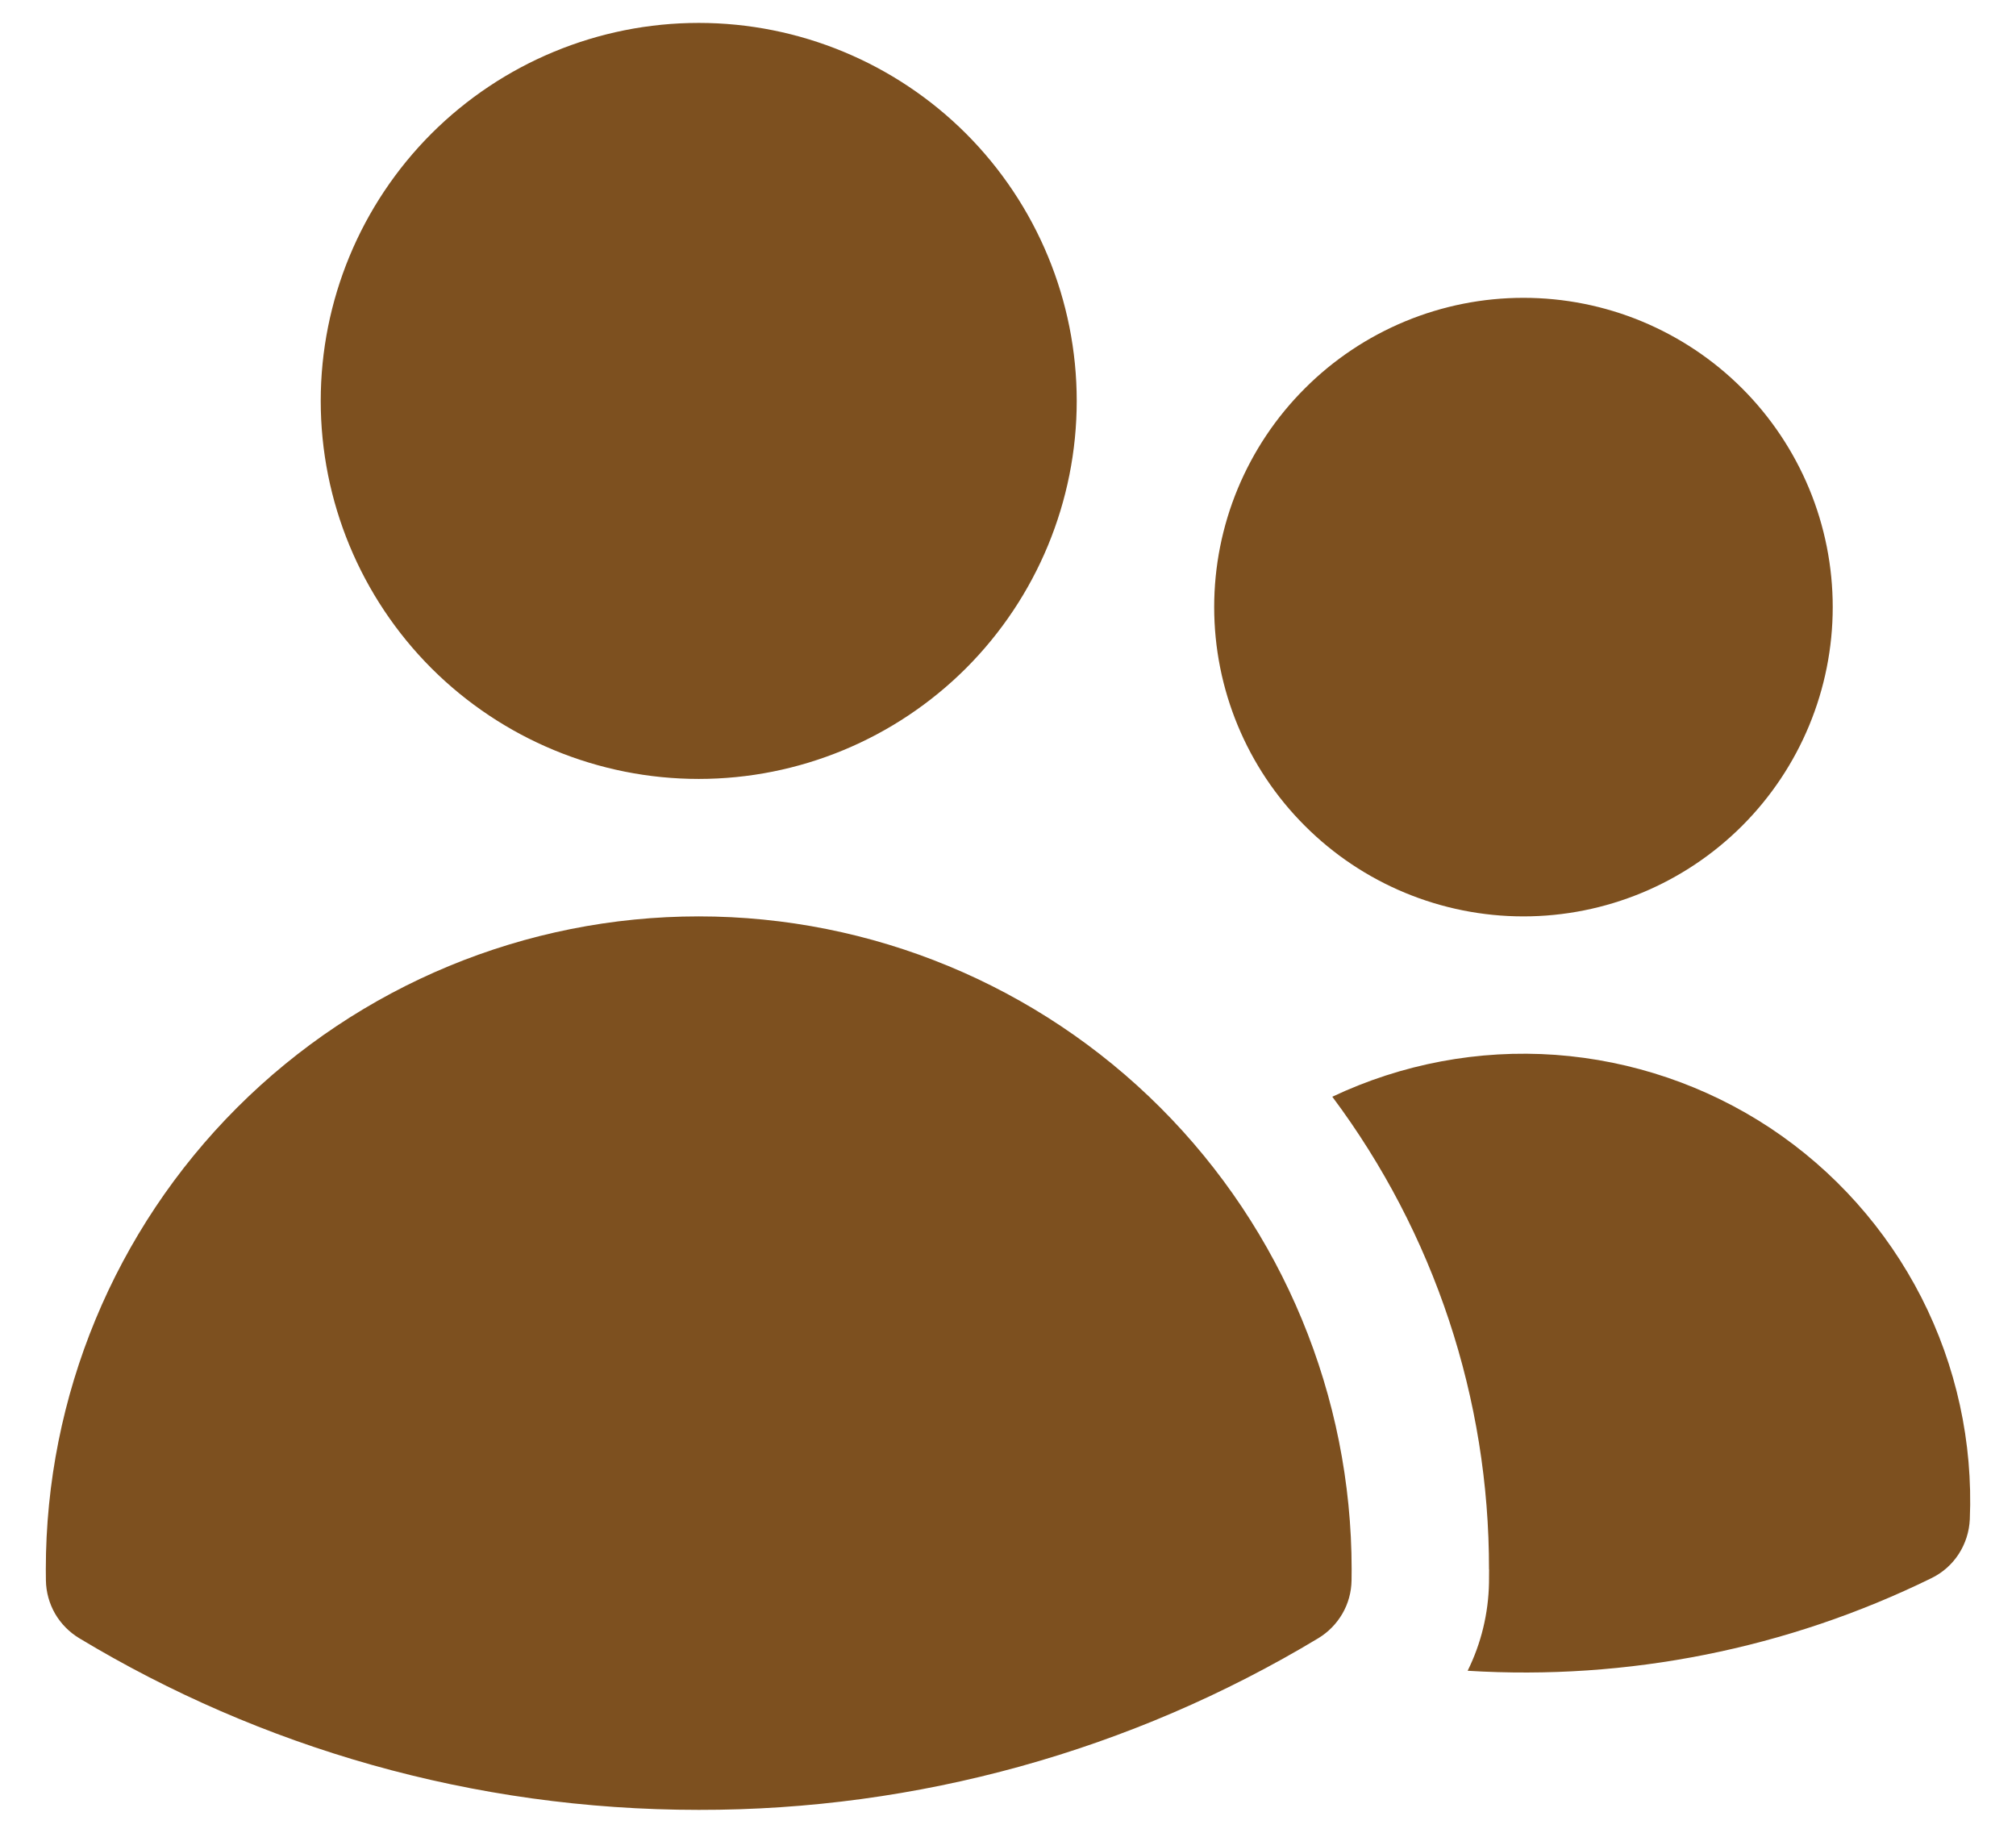 <svg width="22" height="20" viewBox="0 0 22 20" fill="none" xmlns="http://www.w3.org/2000/svg">
<path d="M3.5 4.375C3.5 3.281 3.935 2.232 4.708 1.458C5.482 0.685 6.531 0.25 7.625 0.25C8.719 0.25 9.768 0.685 10.542 1.458C11.315 2.232 11.75 3.281 11.75 4.375C11.75 5.469 11.315 6.518 10.542 7.292C9.768 8.065 8.719 8.5 7.625 8.5C6.531 8.5 5.482 8.065 4.708 7.292C3.935 6.518 3.5 5.469 3.5 4.375ZM13.25 6.625C13.25 6.182 13.337 5.743 13.507 5.333C13.677 4.924 13.925 4.552 14.239 4.239C14.552 3.925 14.924 3.677 15.333 3.507C15.743 3.337 16.182 3.25 16.625 3.25C17.068 3.25 17.507 3.337 17.917 3.507C18.326 3.677 18.698 3.925 19.012 4.239C19.325 4.552 19.573 4.924 19.743 5.333C19.913 5.743 20 6.182 20 6.625C20 7.52 19.644 8.379 19.012 9.011C18.379 9.644 17.52 10 16.625 10C15.73 10 14.871 9.644 14.239 9.011C13.606 8.379 13.25 7.52 13.25 6.625ZM0.5 17.125C0.5 15.235 1.251 13.423 2.587 12.087C3.923 10.751 5.735 10 7.625 10C9.515 10 11.327 10.751 12.663 12.087C13.999 13.423 14.75 15.235 14.75 17.125V17.128L14.749 17.247C14.747 17.374 14.713 17.499 14.649 17.609C14.585 17.719 14.495 17.811 14.386 17.877C12.345 19.106 10.007 19.754 7.625 19.75C5.153 19.75 2.839 19.066 0.865 17.877C0.756 17.811 0.665 17.719 0.601 17.609C0.538 17.499 0.503 17.374 0.501 17.247L0.5 17.125ZM16.25 17.128L16.249 17.272C16.243 17.605 16.164 17.933 16.016 18.232C17.762 18.34 19.505 17.992 21.076 17.222C21.198 17.163 21.301 17.072 21.375 16.958C21.448 16.845 21.49 16.714 21.496 16.579C21.531 15.74 21.349 14.907 20.968 14.159C20.586 13.411 20.018 12.774 19.319 12.31C18.619 11.847 17.811 11.572 16.974 11.511C16.136 11.451 15.298 11.609 14.539 11.968C15.652 13.457 16.252 15.266 16.249 17.125L16.25 17.128Z" fill="#7D501F"/>
</svg>
